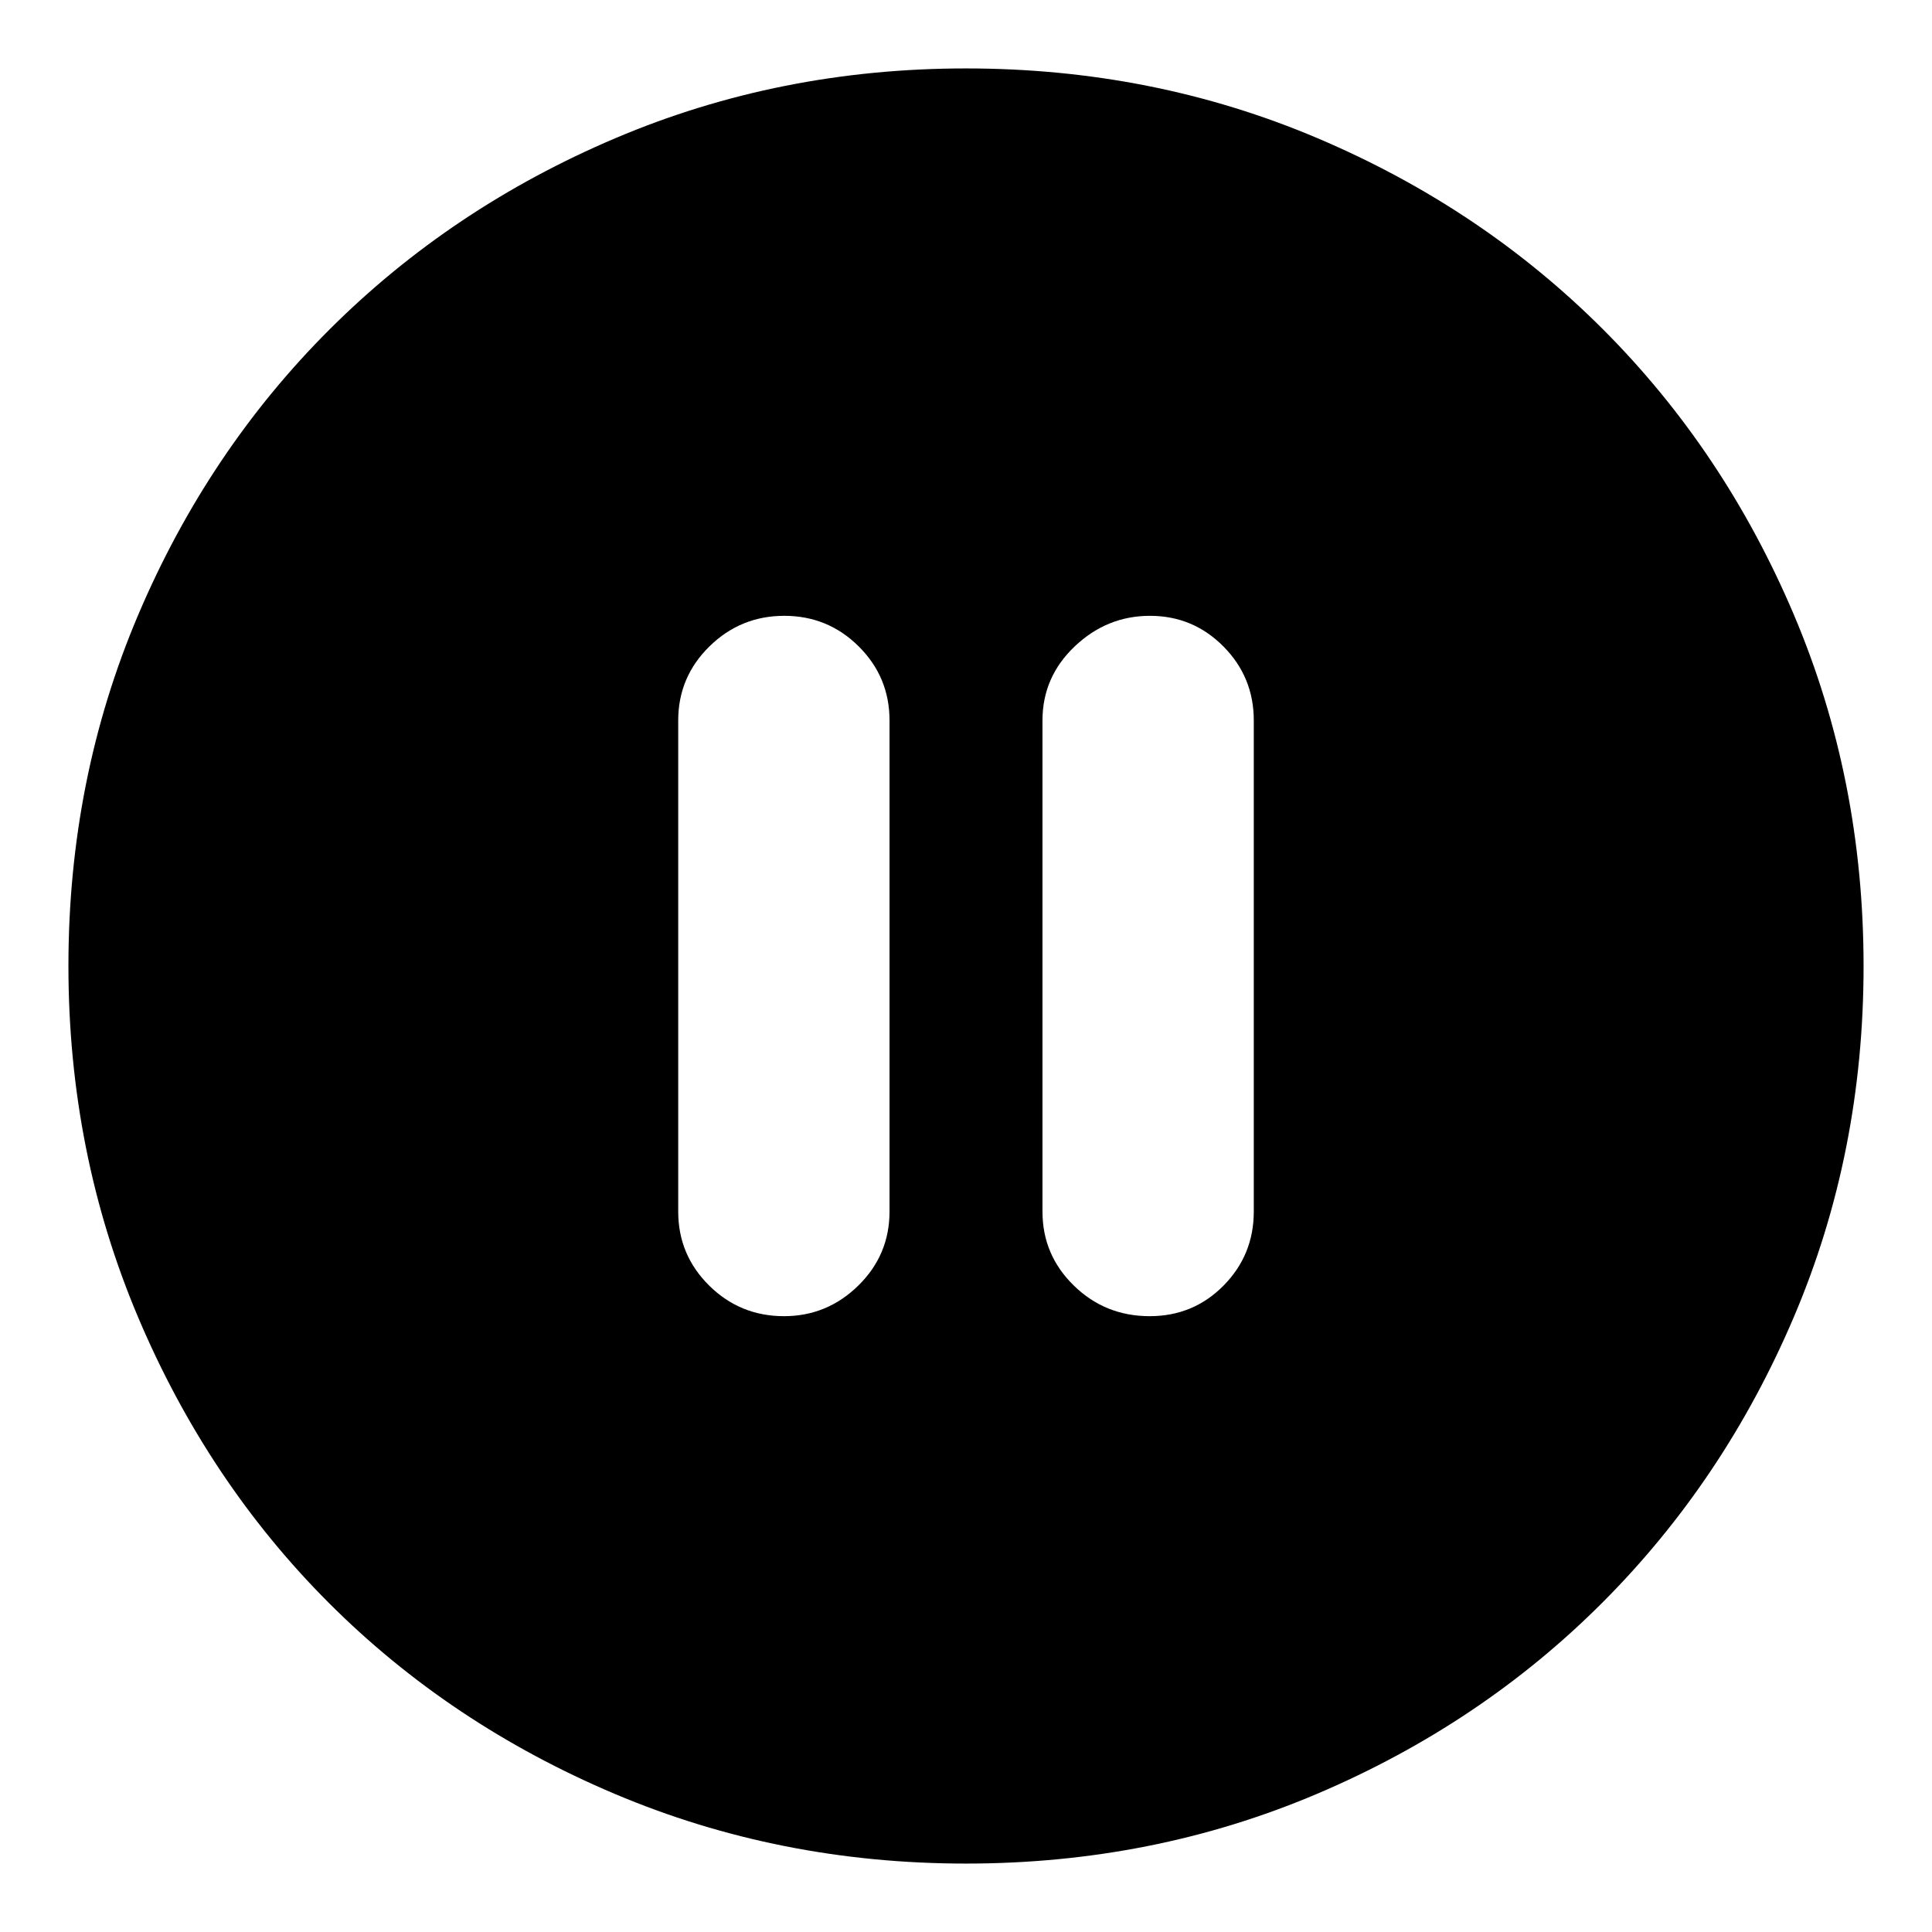 <svg xmlns="http://www.w3.org/2000/svg" height="24" viewBox="0 -960 960 960" width="24"><path d="M389.58-306q21.4 0 36.91-15.21Q442-336.42 442-358v-244q0-21.57-15.3-36.79-15.3-15.21-37-15.21t-37.2 15.21Q337-623.57 337-602v244q0 21.58 15.38 36.79t37.2 15.21Zm181.7 0q21.69 0 36.71-15.21Q623-336.42 623-358v-244q0-21.57-15.1-36.79Q592.81-654 571.4-654q-21.4 0-37.4 15.21-16 15.22-16 36.79v244q0 21.58 15.58 36.79t37.7 15.21ZM480-34q-92.64 0-174.47-34.6-81.82-34.61-142.07-94.86T68.6-305.53Q34-387.36 34-480q0-92.9 34.66-174.45 34.67-81.55 95.18-141.94 60.51-60.39 142.07-95Q387.48-926 480-926q92.89 0 174.48 34.59 81.59 34.6 141.96 94.97 60.37 60.37 94.97 141.99Q926-572.83 926-479.92q0 92.92-34.61 174.25-34.61 81.32-95 141.83Q736-103.33 654.45-68.66 572.9-34 480-34Z"/></svg>